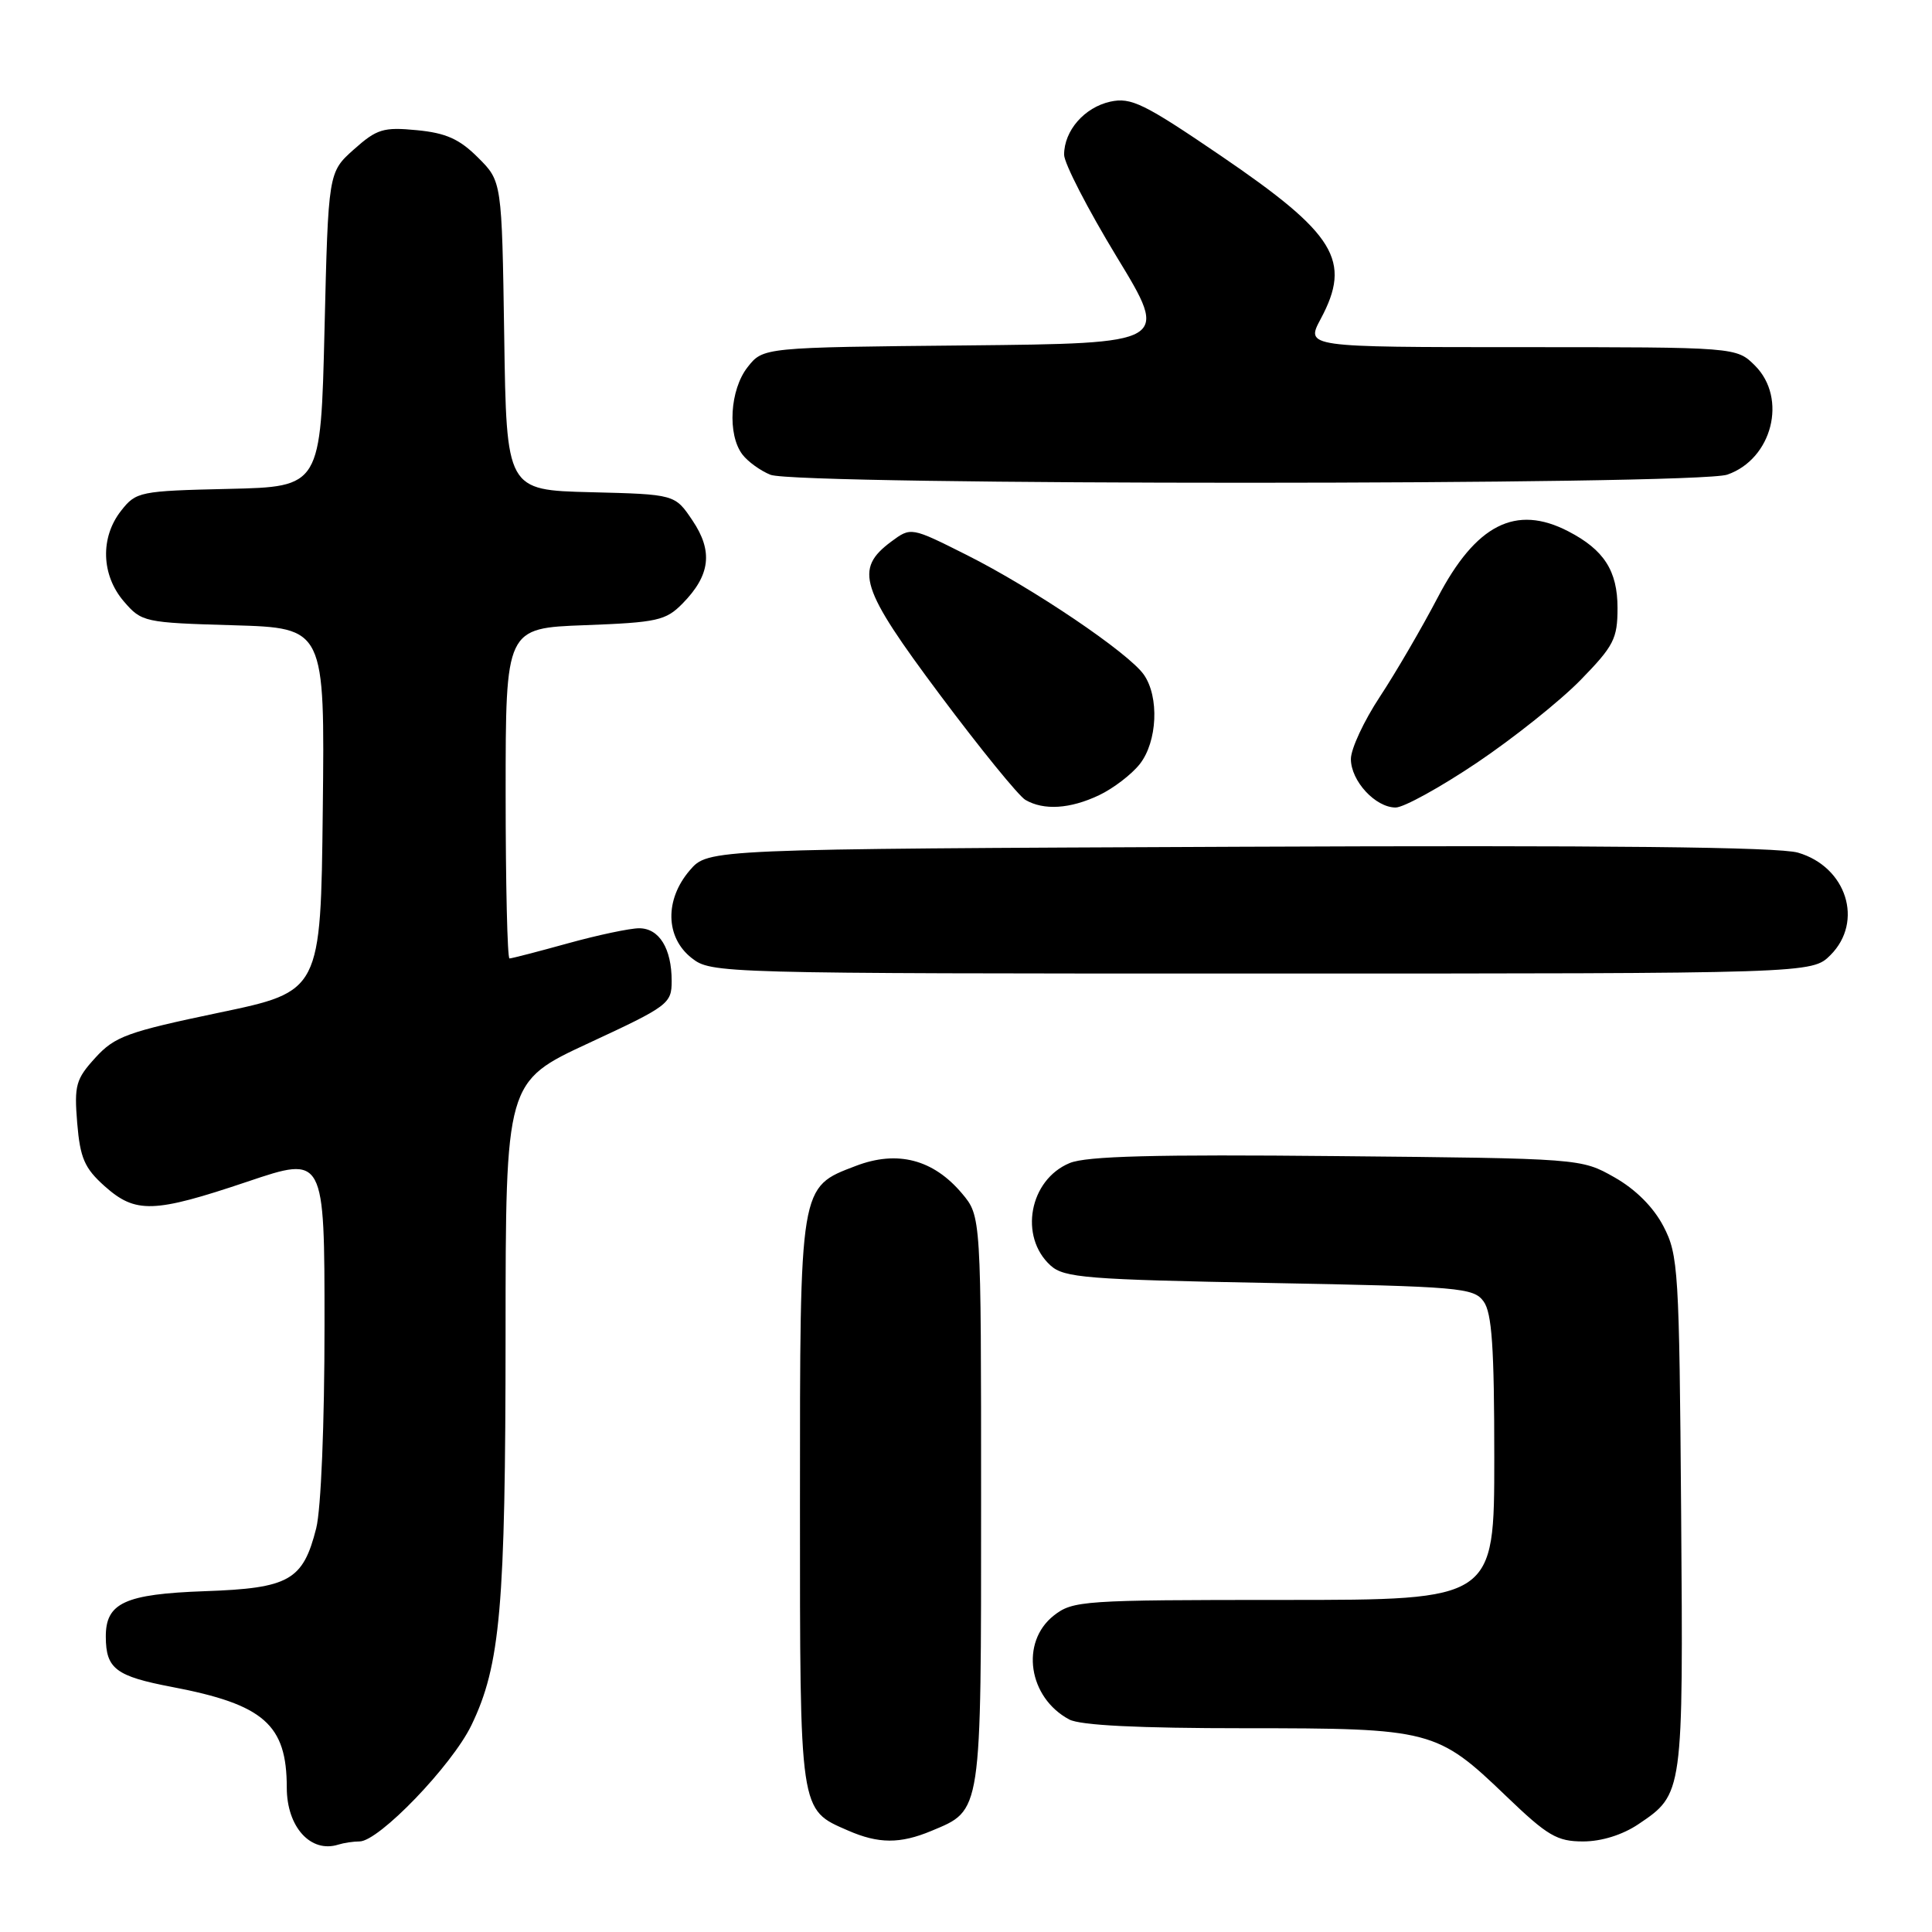 <?xml version="1.0" encoding="UTF-8" standalone="no"?>
<!DOCTYPE svg PUBLIC "-//W3C//DTD SVG 1.1//EN" "http://www.w3.org/Graphics/SVG/1.1/DTD/svg11.dtd" >
<svg xmlns="http://www.w3.org/2000/svg" xmlns:xlink="http://www.w3.org/1999/xlink" version="1.1" viewBox="0 0 256 256">
 <g >
 <path fill="currentColor"
d=" M 47.64 244.00 C 50.20 244.00 59.88 233.94 62.46 228.61 C 66.31 220.64 66.98 212.96 66.99 176.91 C 67.00 143.33 67.00 143.33 78.00 138.22 C 88.56 133.32 89.00 132.99 89.00 129.99 C 89.00 125.68 87.35 123.00 84.69 123.00 C 83.47 123.00 79.21 123.90 75.24 125.00 C 71.27 126.10 67.79 127.00 67.51 127.00 C 67.23 127.00 67.00 117.15 67.00 105.11 C 67.00 83.23 67.00 83.23 77.50 82.84 C 87.09 82.48 88.22 82.23 90.44 79.97 C 94.12 76.23 94.51 73.05 91.76 68.97 C 89.43 65.50 89.43 65.50 78.27 65.22 C 67.11 64.94 67.11 64.94 66.81 44.48 C 66.50 24.03 66.50 24.03 63.34 20.88 C 60.88 18.42 59.09 17.62 55.24 17.25 C 50.80 16.82 49.93 17.09 46.89 19.80 C 43.50 22.83 43.50 22.83 43.00 43.67 C 42.50 64.50 42.50 64.50 30.30 64.78 C 18.50 65.05 18.03 65.15 16.05 67.67 C 13.26 71.21 13.41 76.20 16.41 79.69 C 18.77 82.43 19.10 82.51 30.93 82.85 C 43.04 83.21 43.04 83.21 42.77 107.29 C 42.50 131.37 42.50 131.37 29.00 134.19 C 16.87 136.73 15.21 137.33 12.64 140.15 C 10.05 142.99 9.82 143.80 10.23 148.81 C 10.62 153.46 11.20 154.79 13.86 157.17 C 17.97 160.83 20.35 160.76 32.80 156.57 C 43.00 153.13 43.00 153.13 43.00 175.62 C 43.00 188.71 42.54 199.95 41.90 202.50 C 40.15 209.42 38.33 210.45 27.15 210.84 C 16.53 211.22 13.99 212.39 14.02 216.90 C 14.04 221.12 15.35 222.11 22.79 223.53 C 34.97 225.85 38.00 228.51 38.00 236.87 C 38.00 242.08 41.17 245.58 44.83 244.42 C 45.56 244.19 46.83 244.00 47.64 244.00 Z  M 123.40 242.61 C 130.13 239.79 130.00 240.66 130.00 198.85 C 130.00 161.15 130.00 161.15 127.47 158.14 C 123.66 153.62 118.91 152.38 113.40 154.49 C 105.91 157.35 106.00 156.80 106.00 199.23 C 106.00 240.44 105.90 239.74 112.38 242.56 C 116.41 244.32 119.27 244.33 123.40 242.61 Z  M 217.09 241.72 C 223.05 237.70 223.04 237.79 222.76 200.50 C 222.51 168.26 222.39 166.29 220.42 162.50 C 219.09 159.95 216.73 157.59 213.92 156.00 C 209.50 153.50 209.50 153.50 177.11 153.19 C 153.07 152.95 143.95 153.19 141.74 154.11 C 136.39 156.32 134.99 163.87 139.21 167.69 C 141.00 169.31 143.98 169.55 168.18 170.00 C 193.42 170.47 195.26 170.63 196.58 172.44 C 197.69 173.95 198.00 178.54 198.00 193.19 C 198.00 212.00 198.00 212.00 170.13 212.00 C 143.46 212.00 142.16 212.09 139.63 214.07 C 135.16 217.60 136.25 224.94 141.68 227.84 C 143.15 228.62 150.84 229.00 164.97 229.00 C 189.67 229.00 190.41 229.19 199.61 238.03 C 205.06 243.26 206.31 244.00 209.77 244.00 C 212.21 244.00 214.99 243.13 217.09 241.72 Z  M 242.55 126.55 C 246.98 122.11 244.68 114.86 238.24 112.98 C 235.65 112.23 212.91 111.99 164.16 112.20 C 93.83 112.50 93.83 112.50 91.41 115.31 C 88.06 119.20 88.16 124.19 91.63 126.93 C 94.25 128.98 94.93 129.00 167.18 129.00 C 240.09 129.00 240.09 129.00 242.55 126.55 Z  M 145.63 105.37 C 147.51 104.48 149.94 102.62 151.03 101.24 C 153.36 98.27 153.63 92.34 151.56 89.39 C 149.53 86.50 136.88 77.95 128.10 73.54 C 120.71 69.83 120.71 69.83 118.10 71.76 C 113.17 75.43 113.96 77.89 124.55 92.07 C 129.88 99.20 134.97 105.46 135.87 105.99 C 138.31 107.41 141.79 107.19 145.63 105.37 Z  M 195.68 101.08 C 200.53 97.82 206.71 92.89 209.42 90.12 C 213.84 85.59 214.33 84.64 214.33 80.56 C 214.33 75.64 212.54 72.85 207.80 70.40 C 200.85 66.80 195.56 69.49 190.49 79.20 C 188.39 83.21 184.95 89.12 182.84 92.32 C 180.73 95.52 179.00 99.23 179.00 100.57 C 179.00 103.48 182.25 107.00 184.93 107.00 C 186.00 107.00 190.84 104.33 195.68 101.08 Z  M 228.88 62.89 C 234.83 60.82 236.87 52.78 232.55 48.45 C 230.09 46.00 230.09 46.00 201.54 46.00 C 173.00 46.00 173.00 46.00 175.00 42.26 C 179.14 34.53 176.99 31.01 161.77 20.64 C 151.57 13.70 149.88 12.87 147.12 13.47 C 143.69 14.23 141.00 17.31 141.00 20.50 C 141.00 21.63 144.14 27.72 147.97 34.03 C 154.95 45.50 154.95 45.50 128.03 45.77 C 101.12 46.03 101.12 46.03 99.06 48.65 C 96.71 51.64 96.36 57.57 98.37 60.22 C 99.09 61.17 100.77 62.38 102.09 62.91 C 105.65 64.33 224.80 64.32 228.88 62.89 Z "/>
</g>
</svg>